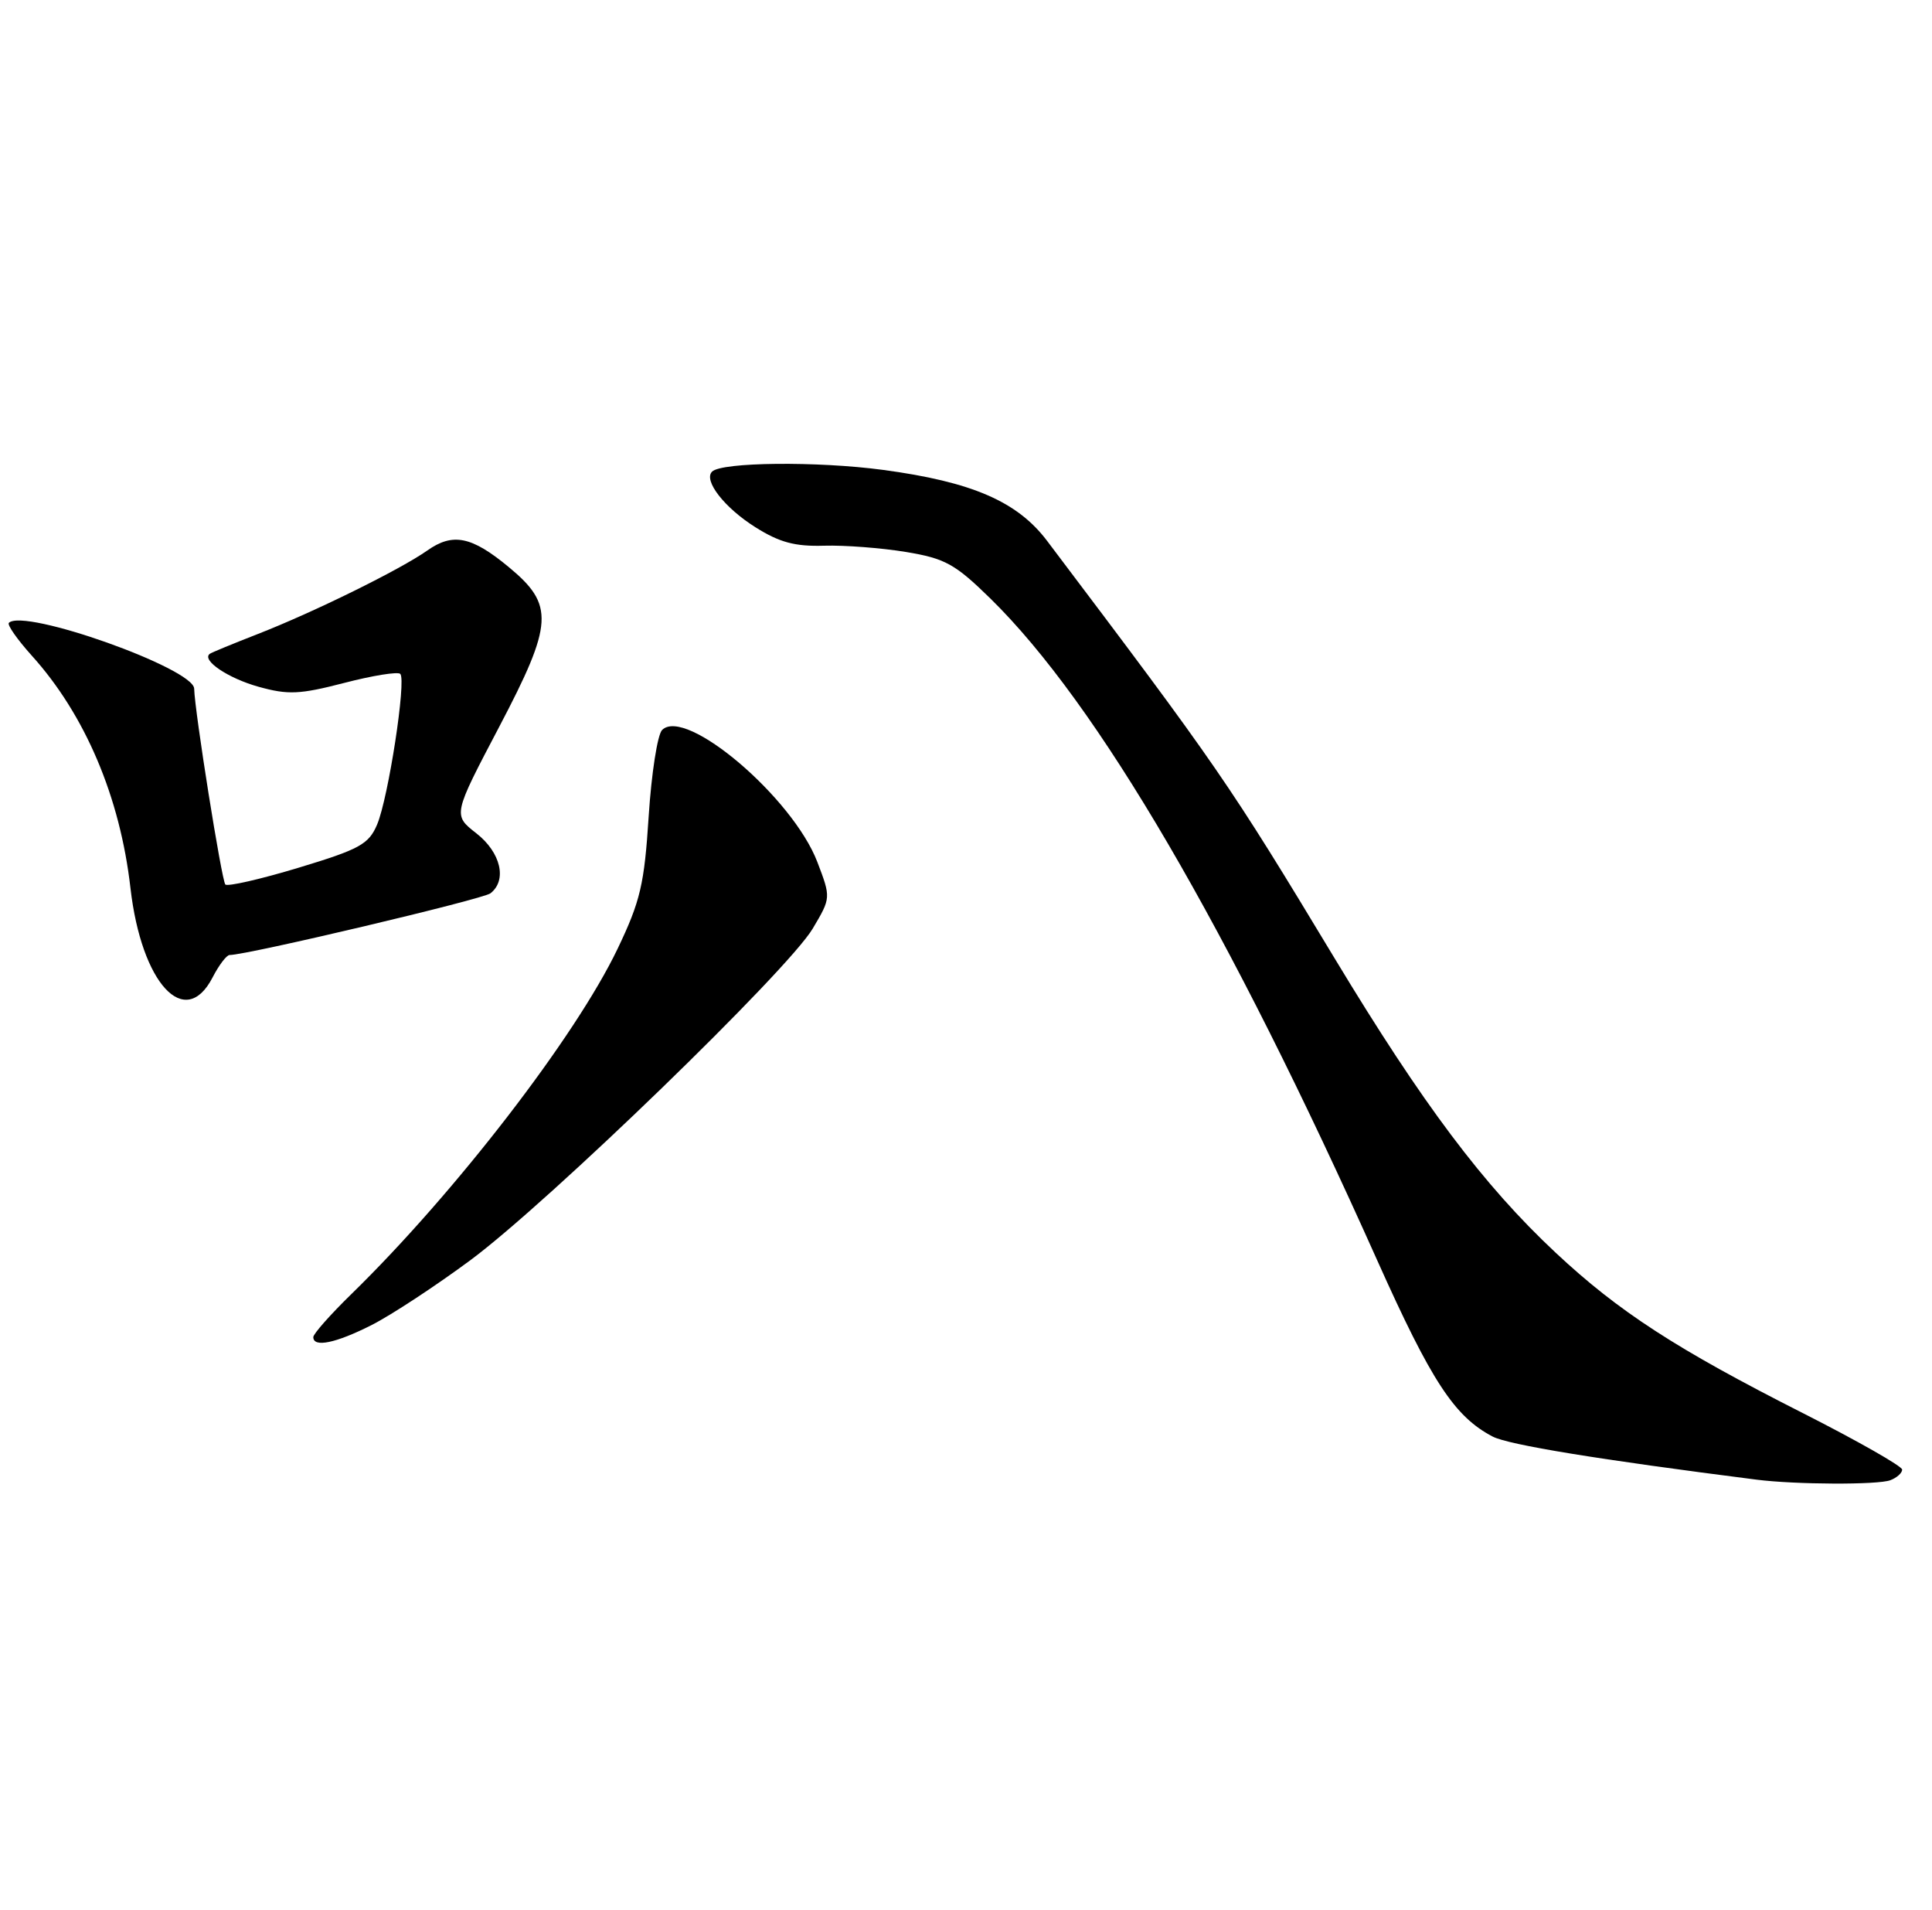 <?xml version="1.0" encoding="UTF-8" standalone="no"?>
<!DOCTYPE svg PUBLIC "-//W3C//DTD SVG 1.1//EN" "http://www.w3.org/Graphics/SVG/1.1/DTD/svg11.dtd" >
<svg xmlns="http://www.w3.org/2000/svg" xmlns:xlink="http://www.w3.org/1999/xlink" version="1.1" viewBox="0 0 259 256">
 <g >
 <path fill="currentColor"
d=" M 253.42 198.39 C 254.29 198.06 255.00 197.42 255.00 196.97 C 255.00 196.52 249.04 193.13 241.75 189.43 C 224.70 180.80 216.99 175.79 208.56 167.91 C 198.87 158.85 190.72 147.99 178.94 128.48 C 164.71 104.89 163.33 102.89 140.37 72.49 C 136.38 67.21 130.29 64.58 118.38 62.98 C 109.59 61.80 96.74 61.93 95.46 63.21 C 94.27 64.39 97.11 68.05 101.26 70.66 C 104.48 72.69 106.57 73.26 110.46 73.14 C 113.23 73.06 118.18 73.44 121.45 73.98 C 126.70 74.85 128.02 75.57 132.78 80.23 C 147.11 94.27 164.67 124.30 184.64 168.95 C 191.90 185.16 194.98 189.86 200.10 192.54 C 202.23 193.65 214.28 195.62 235.50 198.32 C 240.70 198.98 251.77 199.03 253.42 198.39 Z  M 49.83 177.59 C 52.45 176.26 58.40 172.35 63.05 168.91 C 73.51 161.16 105.62 130.07 108.95 124.46 C 111.40 120.33 111.40 120.33 109.57 115.53 C 106.26 106.89 91.91 94.69 88.76 97.84 C 88.14 98.46 87.33 103.67 86.96 109.41 C 86.38 118.51 85.85 120.78 82.79 127.17 C 77.15 138.95 61.00 159.89 47.09 173.46 C 44.29 176.19 42.00 178.78 42.00 179.21 C 42.00 180.65 45.01 180.03 49.83 177.59 Z  M 28.50 131.00 C 29.35 129.35 30.38 128.00 30.78 128.00 C 33.13 128.00 64.72 120.53 65.75 119.73 C 68.01 117.97 67.14 114.25 63.86 111.69 C 60.71 109.23 60.71 109.23 66.93 97.40 C 74.19 83.57 74.34 81.08 68.21 76.01 C 63.23 71.88 60.70 71.37 57.29 73.78 C 53.64 76.35 42.07 82.05 34.50 85.00 C 31.20 86.29 28.32 87.47 28.11 87.64 C 27.01 88.50 30.57 90.90 34.64 92.04 C 38.62 93.15 40.16 93.08 46.15 91.53 C 49.96 90.54 53.33 90.00 53.66 90.32 C 54.49 91.16 52.07 106.90 50.56 110.50 C 49.44 113.15 48.23 113.82 40.03 116.30 C 34.93 117.84 30.51 118.85 30.21 118.55 C 29.72 118.06 26.09 95.29 26.03 92.30 C 25.97 89.58 3.18 81.48 1.19 83.48 C 0.93 83.74 2.31 85.70 4.24 87.85 C 11.40 95.77 16.10 106.82 17.49 119.04 C 18.96 131.82 24.80 138.16 28.50 131.00 Z "/>
</g>
</svg>